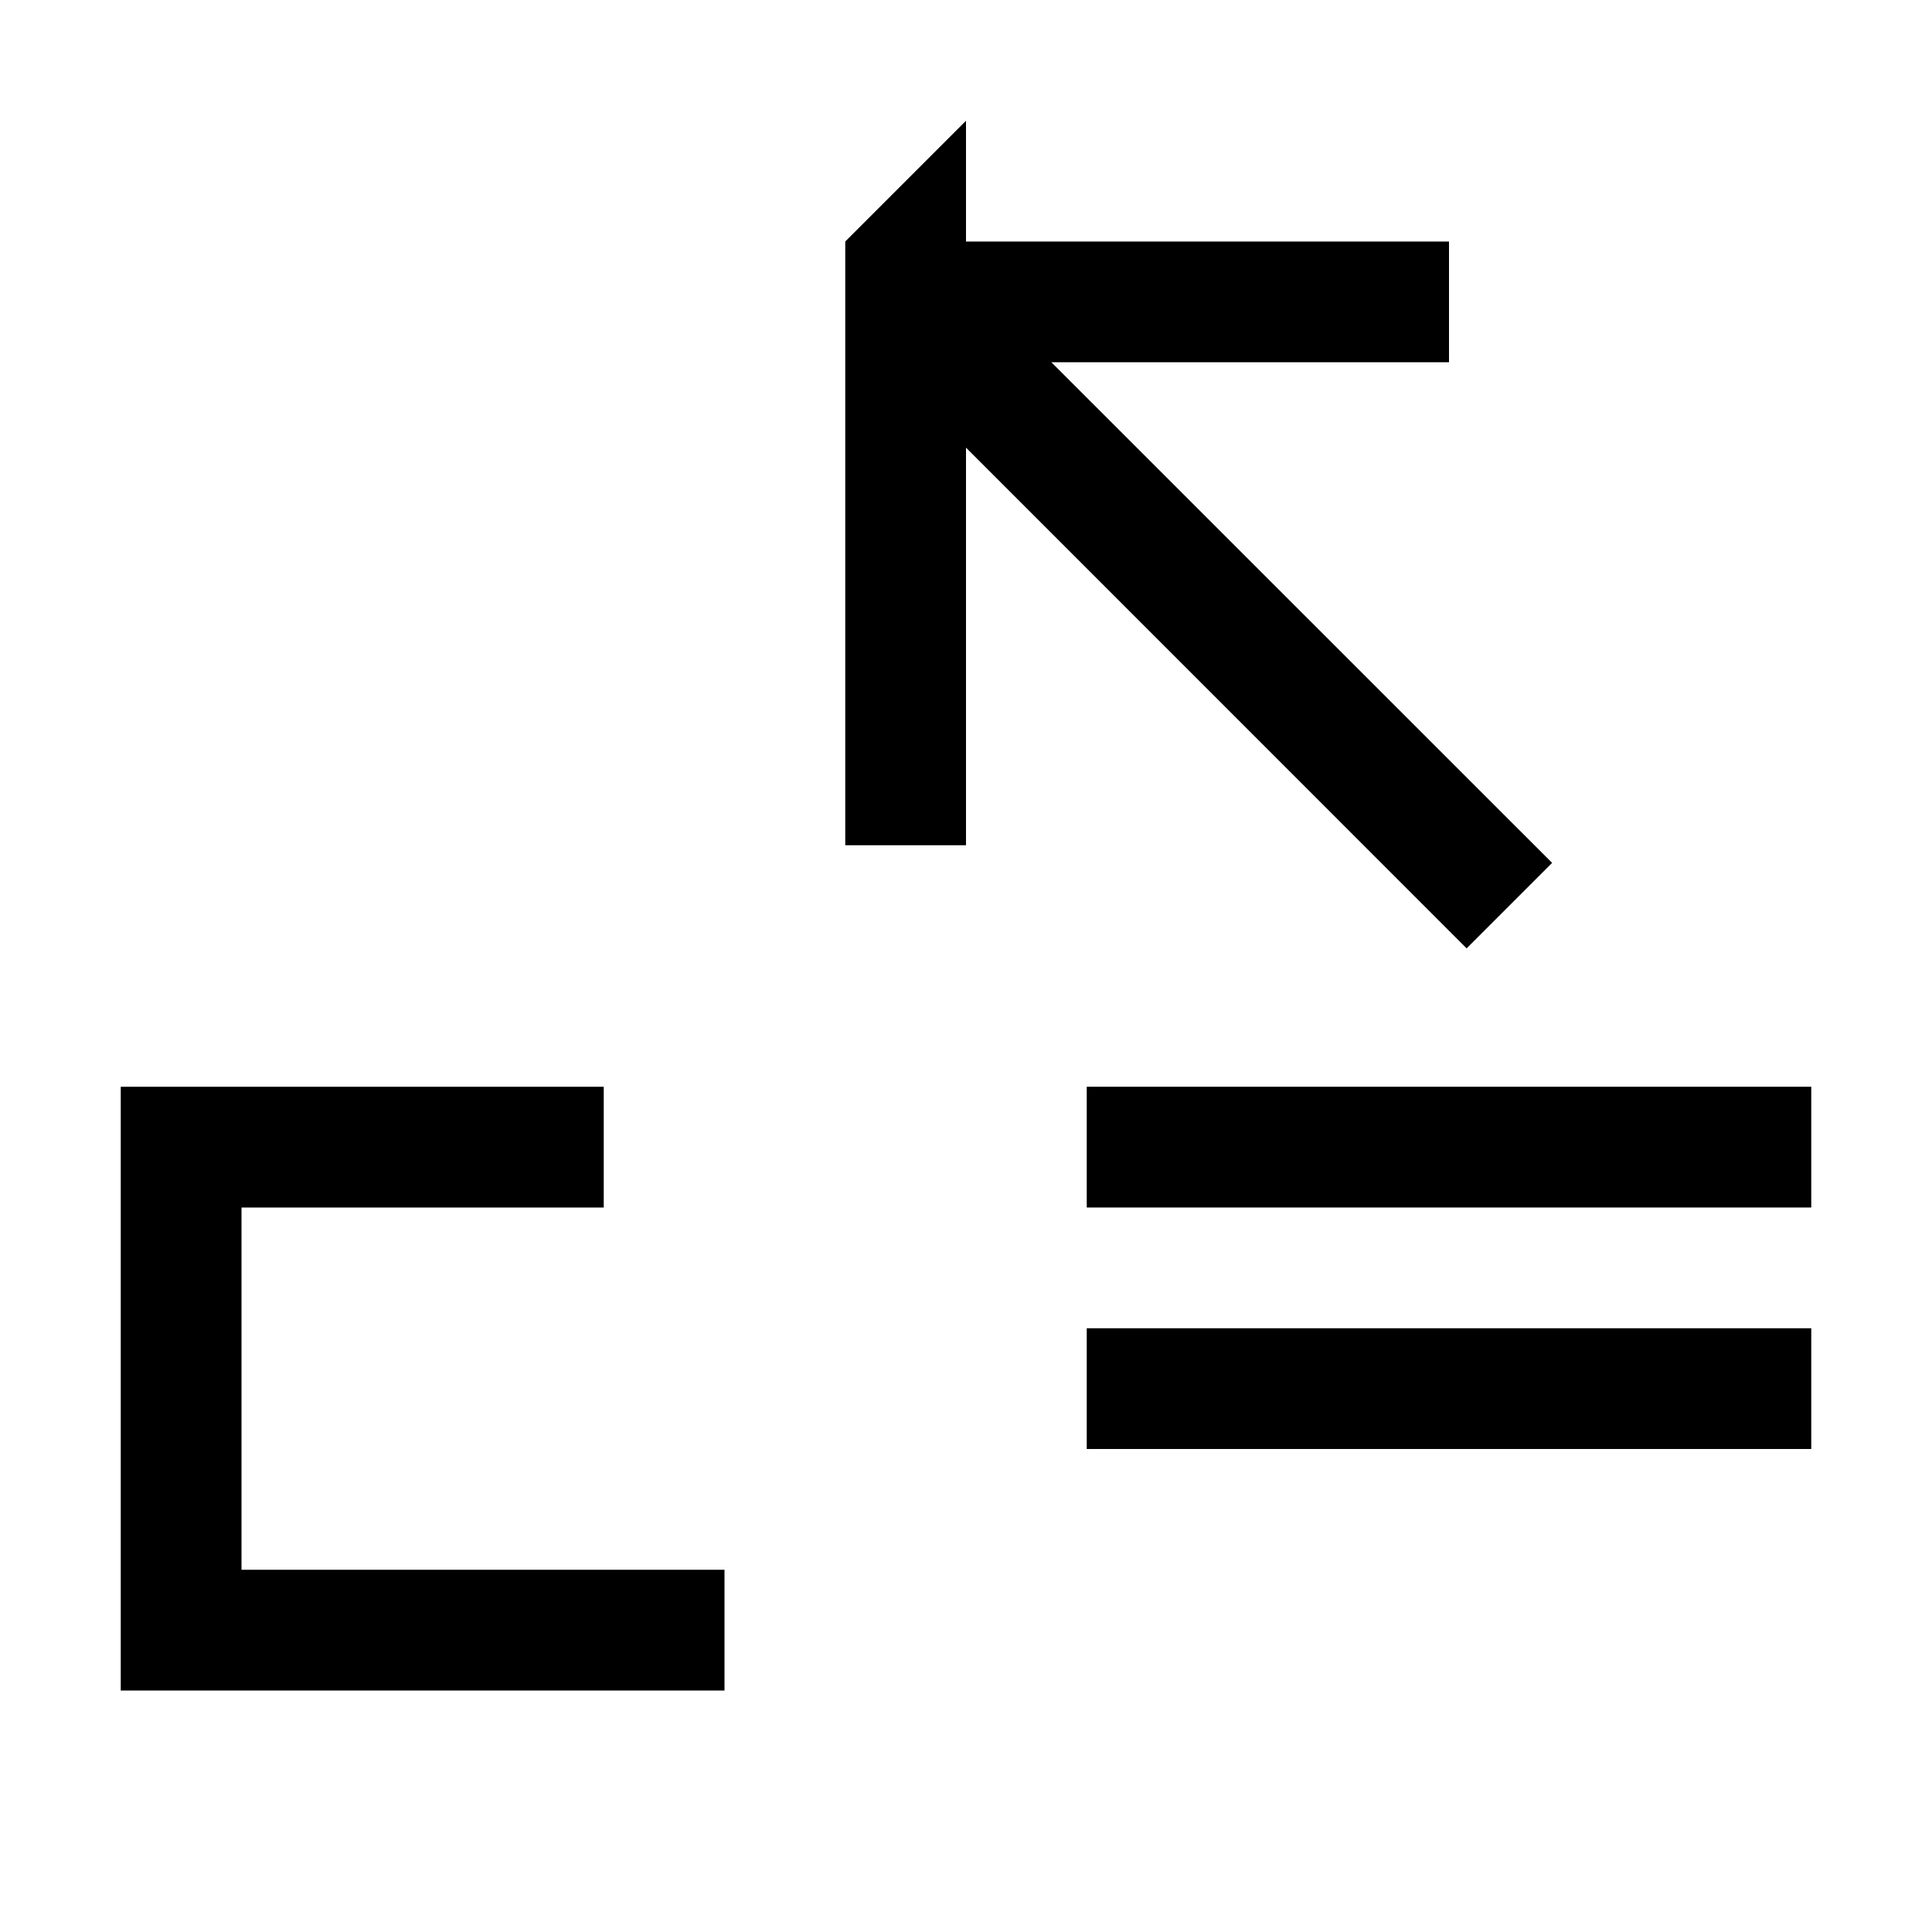 <?xml version="1.0" encoding="UTF-8"?>
<svg width="16" height="16" viewBox="0 0 16 16" xmlns="http://www.w3.org/2000/svg">
  <path d="M8 1L7 2v5h1V3.707l4.146 4.147.708-.708L8.707 3H12V2H8zm-7 8v5h5v-1H2v-3h3v-1H1z" fill="currentColor"/>
  <path d="M9 9v1h6V9H9zm6 2v1H9v-1h6z" fill="currentColor"/>
</svg>
